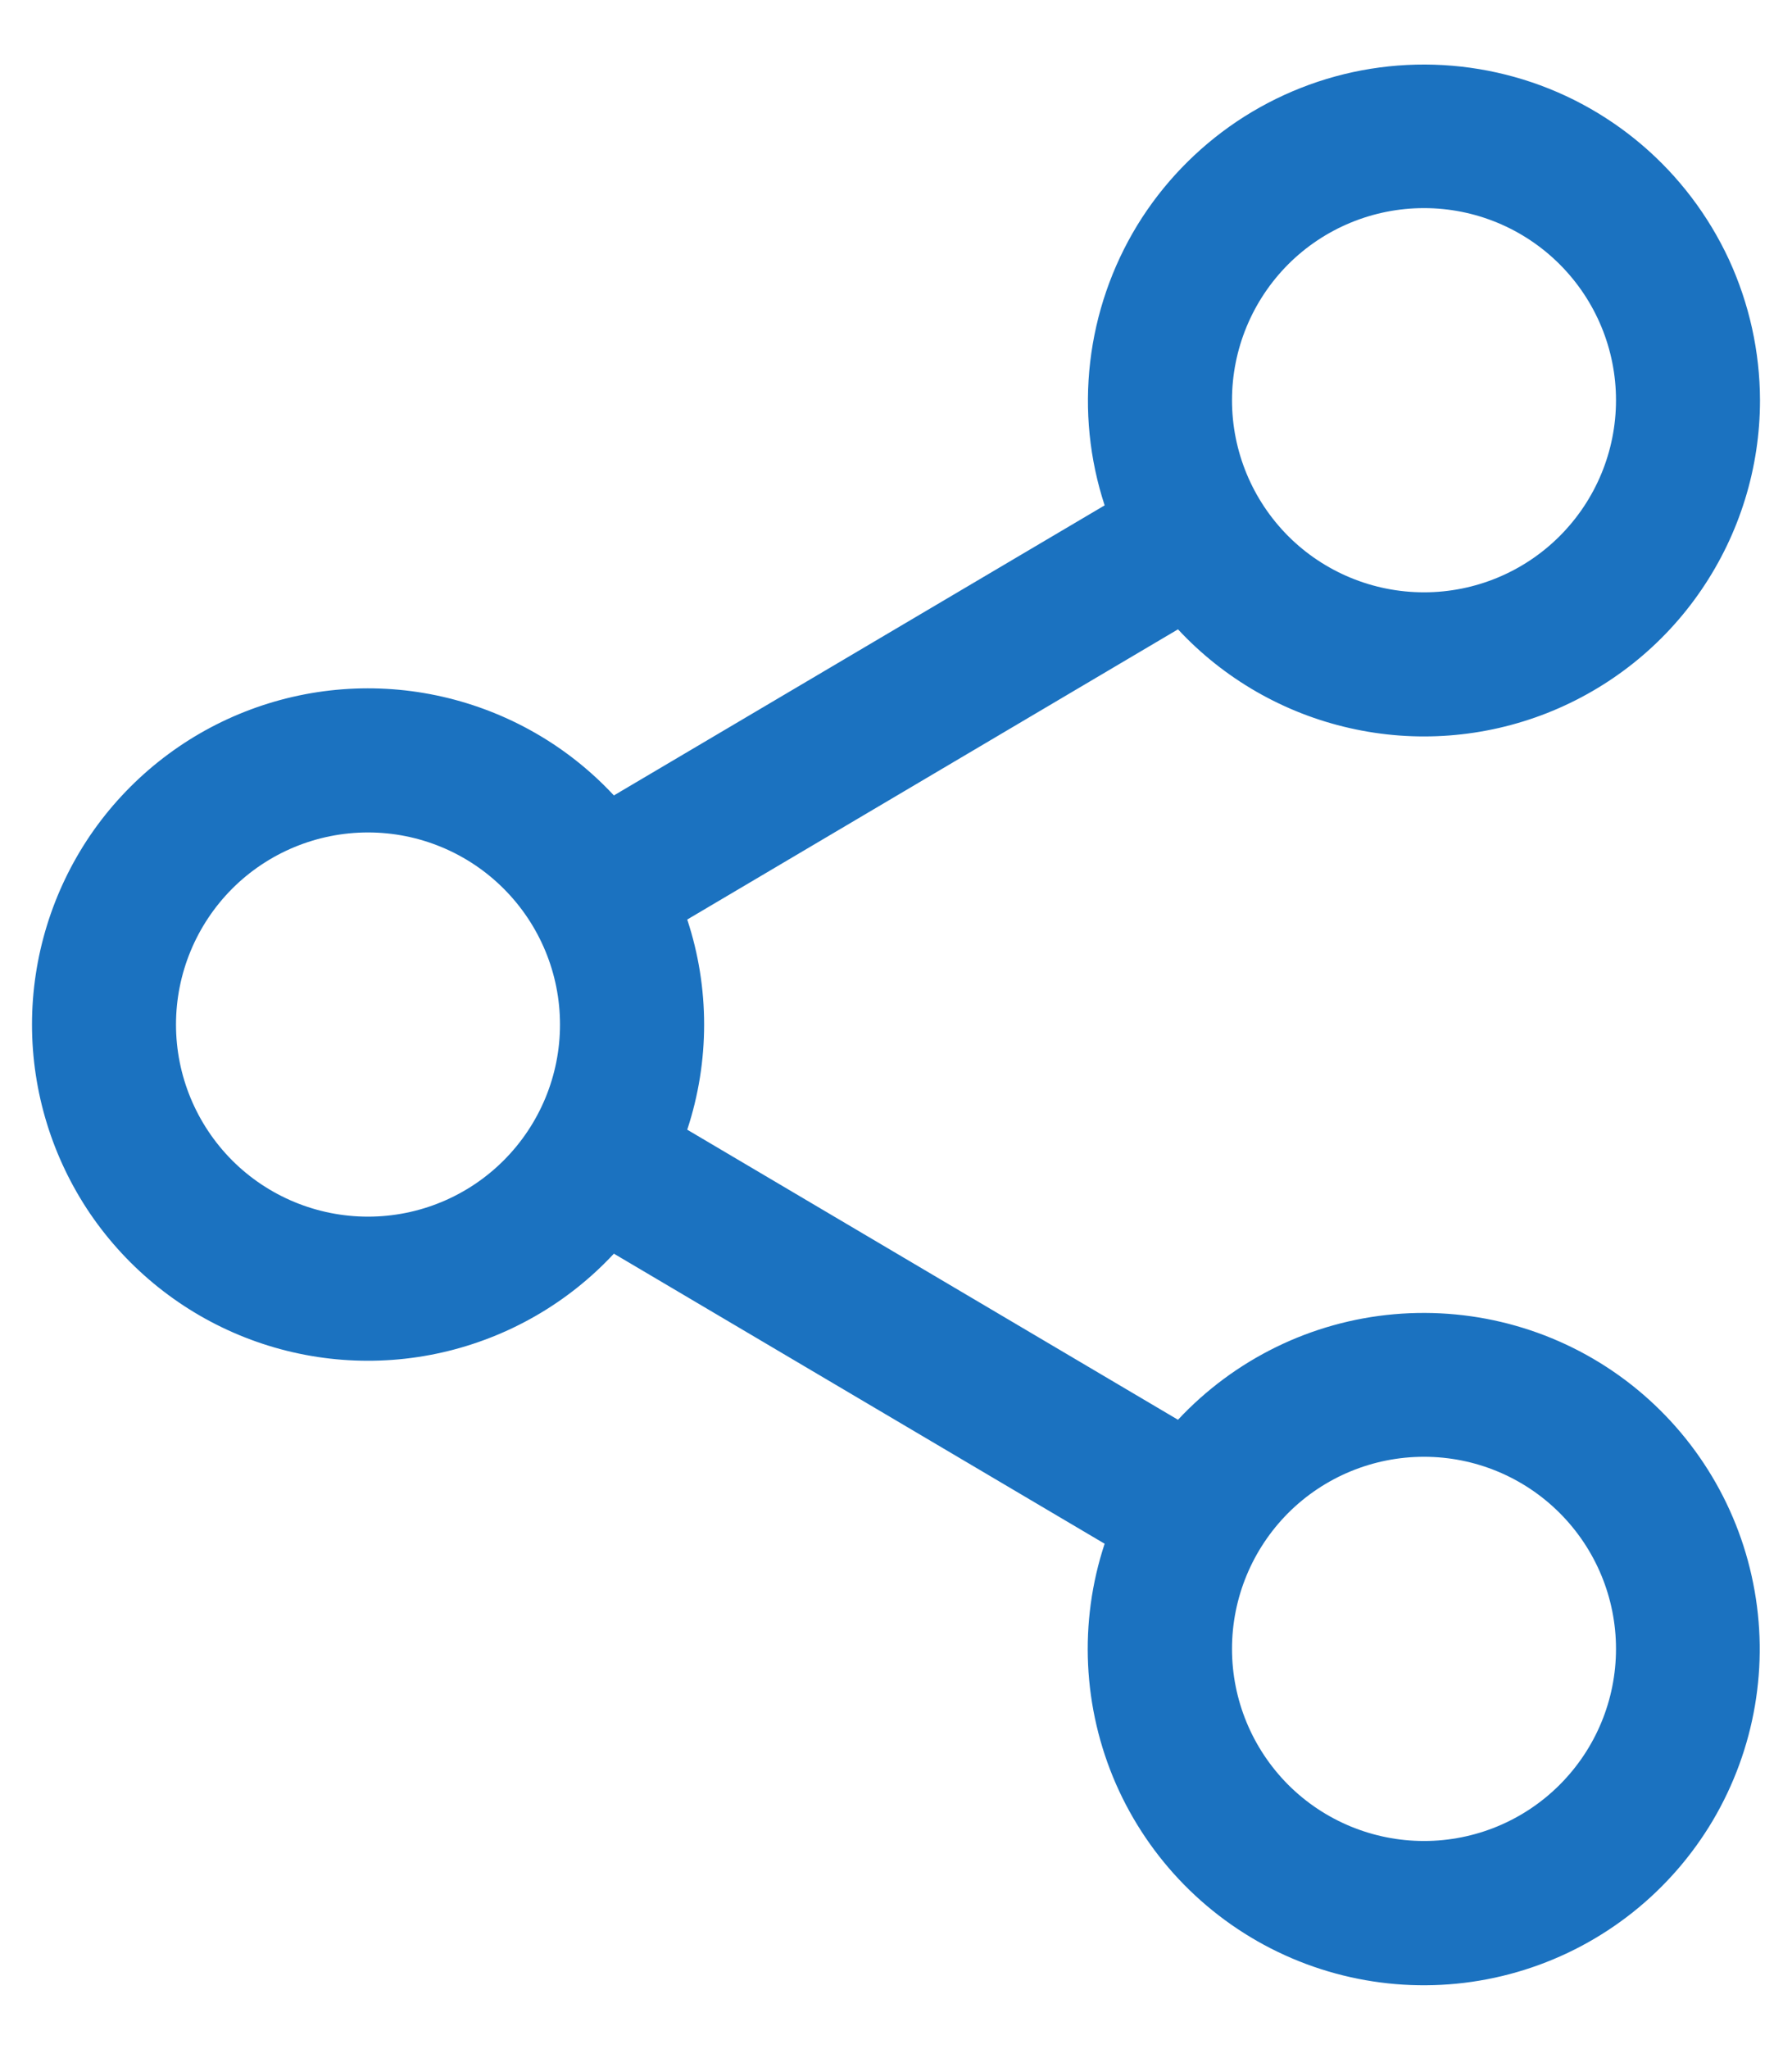 <svg width="14" height="16" viewBox="0 0 14 16" fill="none" xmlns="http://www.w3.org/2000/svg">
<path fill-rule="evenodd" clip-rule="evenodd" d="M13.75 3.125C13.75 3.652 13.591 4.167 13.294 4.603C12.998 5.039 12.576 5.375 12.086 5.568C11.595 5.761 11.058 5.802 10.544 5.685C10.03 5.569 9.562 5.3 9.203 4.914L5.369 7.18C5.545 7.712 5.545 8.288 5.369 8.821L9.203 11.086C9.645 10.613 10.245 10.319 10.89 10.262C11.535 10.205 12.178 10.387 12.696 10.775C13.214 11.163 13.571 11.729 13.697 12.364C13.824 12.998 13.711 13.657 13.382 14.214C13.052 14.771 12.528 15.187 11.91 15.381C11.293 15.575 10.626 15.534 10.036 15.266C9.447 14.998 8.978 14.522 8.718 13.929C8.459 13.336 8.427 12.668 8.63 12.054L4.796 9.789C4.437 10.175 3.97 10.443 3.456 10.56C2.942 10.677 2.404 10.636 1.914 10.443C1.423 10.25 1.002 9.913 0.705 9.478C0.409 9.042 0.25 8.527 0.25 8C0.25 7.473 0.409 6.958 0.705 6.522C1.002 6.087 1.423 5.75 1.914 5.557C2.404 5.364 2.942 5.323 3.456 5.44C3.97 5.557 4.437 5.825 4.796 6.211L8.63 3.946V3.946C8.512 3.586 8.473 3.204 8.517 2.827C8.561 2.449 8.686 2.086 8.883 1.762C9.081 1.438 9.347 1.161 9.662 0.949C9.977 0.738 10.334 0.597 10.709 0.537C11.084 0.477 11.467 0.499 11.832 0.601C12.198 0.703 12.537 0.884 12.826 1.13C13.115 1.376 13.347 1.682 13.507 2.026C13.666 2.371 13.749 2.745 13.75 3.125ZM12.625 3.125C12.625 3.523 12.467 3.904 12.185 4.186C11.904 4.467 11.523 4.625 11.125 4.625C10.727 4.625 10.345 4.467 10.064 4.186C9.783 3.904 9.625 3.523 9.625 3.125C9.625 2.727 9.783 2.346 10.064 2.064C10.345 1.783 10.727 1.625 11.125 1.625C11.523 1.625 11.904 1.783 12.185 2.064C12.467 2.346 12.625 2.727 12.625 3.125ZM2.875 9.5C3.273 9.5 3.654 9.342 3.935 9.061C4.217 8.779 4.375 8.398 4.375 8C4.375 7.602 4.217 7.221 3.935 6.939C3.654 6.658 3.273 6.5 2.875 6.5C2.477 6.5 2.095 6.658 1.814 6.939C1.533 7.221 1.375 7.602 1.375 8C1.375 8.398 1.533 8.779 1.814 9.061C2.095 9.342 2.477 9.5 2.875 9.5ZM12.625 12.875C12.625 13.273 12.467 13.654 12.185 13.936C11.904 14.217 11.523 14.375 11.125 14.375C10.727 14.375 10.345 14.217 10.064 13.936C9.783 13.654 9.625 13.273 9.625 12.875C9.625 12.477 9.783 12.096 10.064 11.814C10.345 11.533 10.727 11.375 11.125 11.375C11.523 11.375 11.904 11.533 12.185 11.814C12.467 12.096 12.625 12.477 12.625 12.875Z" fill="#1B72C0"/>
</svg>
